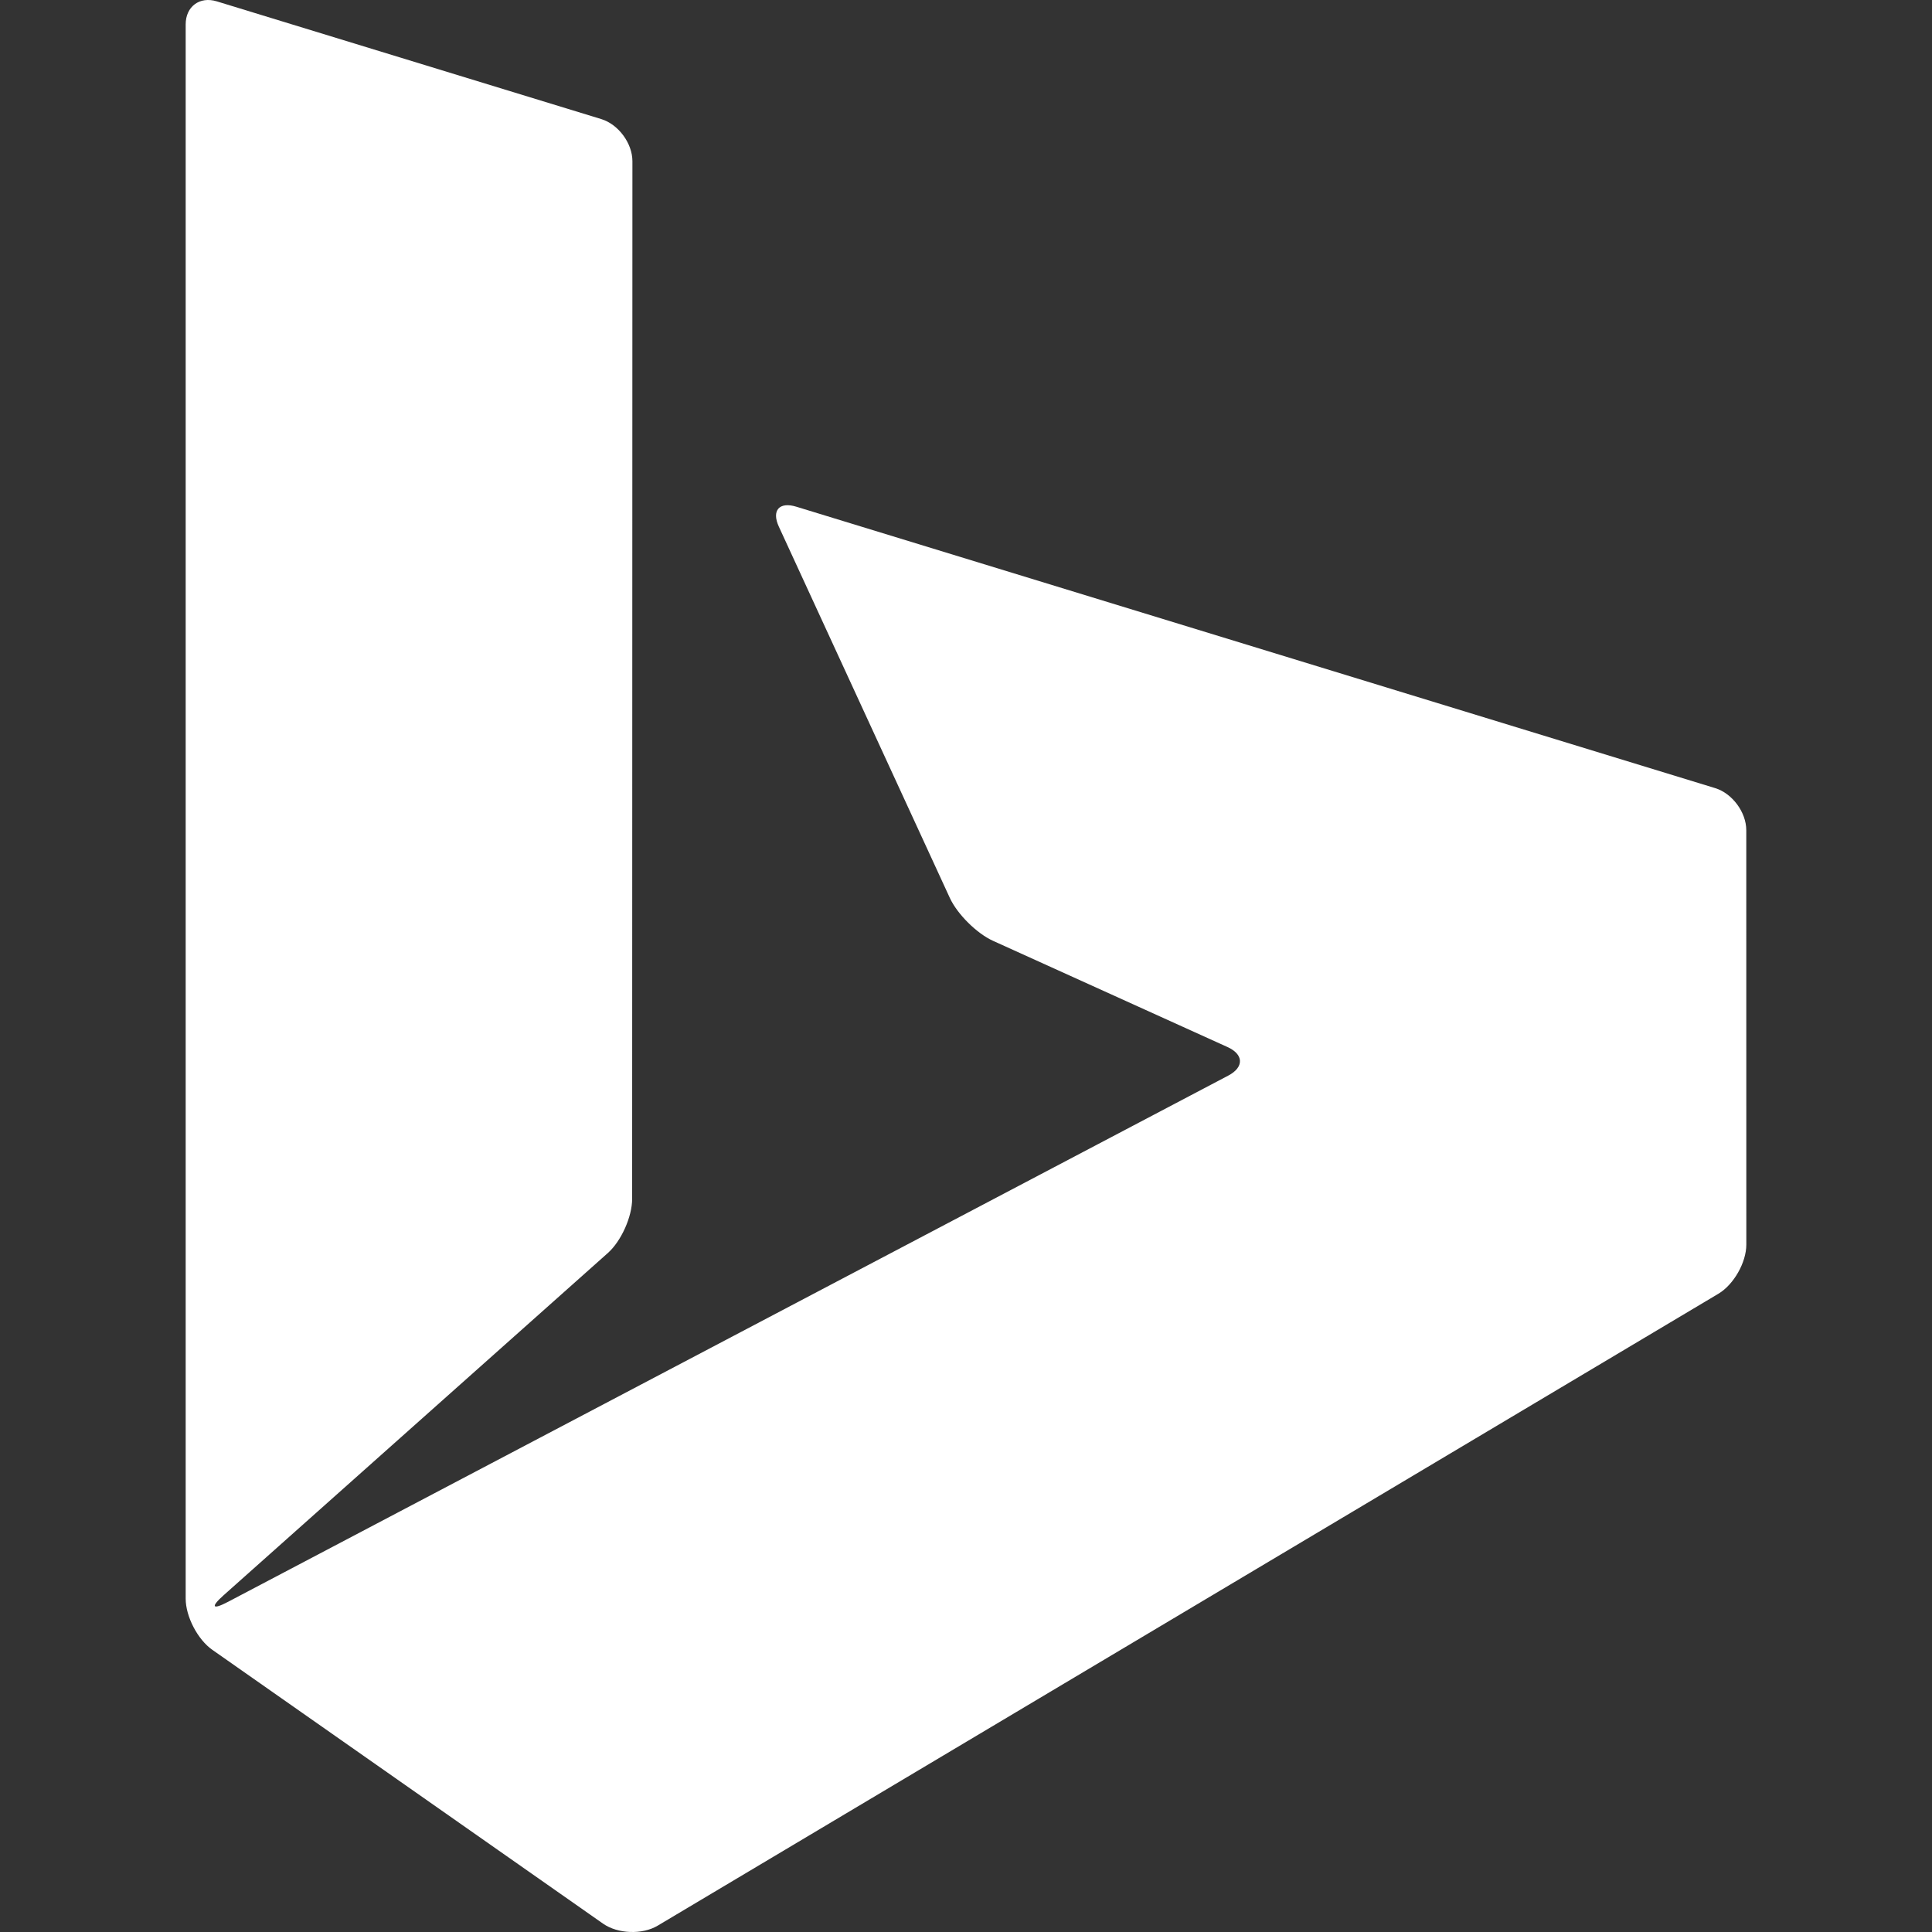 <?xml version="1.0" encoding="iso-8859-1"?>
<!-- Generator: Adobe Illustrator 19.0.0, SVG Export Plug-In . SVG Version: 6.00 Build 0)  -->
<svg xmlns="http://www.w3.org/2000/svg" xmlns:xlink="http://www.w3.org/1999/xlink" version="1.1" id="Layer_1" x="0px" y="0px" viewBox="0 0 297.161 297.161" style="enable-background:new 0 0 297.161 297.161;" xml:space="preserve" width="512px" height="512px">
<rect x="0" y="0" width="297.161" height="297.161" fill="#333333" stroke="none"/>
<g id="XMLID_4_">
	<path id="XMLID_6_" d="M268.595,127.69c0-2.75-2.151-5.66-4.78-6.467L122.483,77.936c-2.63-0.805-3.838,0.58-2.684,3.076   l26.297,57.1c1.151,2.496,4.144,5.467,6.649,6.6l36.055,16.332c2.506,1.131,2.566,3.105,0.133,4.387L35.085,246.372   c-2.434,1.281-2.747,0.828-0.695-1.002l59.108-52.648c2.053-1.83,3.732-5.576,3.732-8.326l0.042-159.609   c-0.002-2.75-2.154-5.662-4.783-6.469L33.341,0.208c-2.63-0.803-4.782,0.791-4.782,3.541v242.139c0,2.75,1.843,6.291,4.095,7.869   L92.76,295.88c2.252,1.578,6.027,1.719,8.39,0.311l163.156-97.199c2.362-1.408,4.296-4.809,4.296-7.559L268.595,127.69z" fill="#FFFFFF"/>
</g>
<g>
</g>
<g>
</g>
<g>
</g>
<g>
</g>
<g>
</g>
<g>
</g>
<g>
</g>
<g>
</g>
<g>
</g>
<g>
</g>
<g>
</g>
<g>
</g>
<g>
</g>
<g>
</g>
<g>
</g>
</svg>
